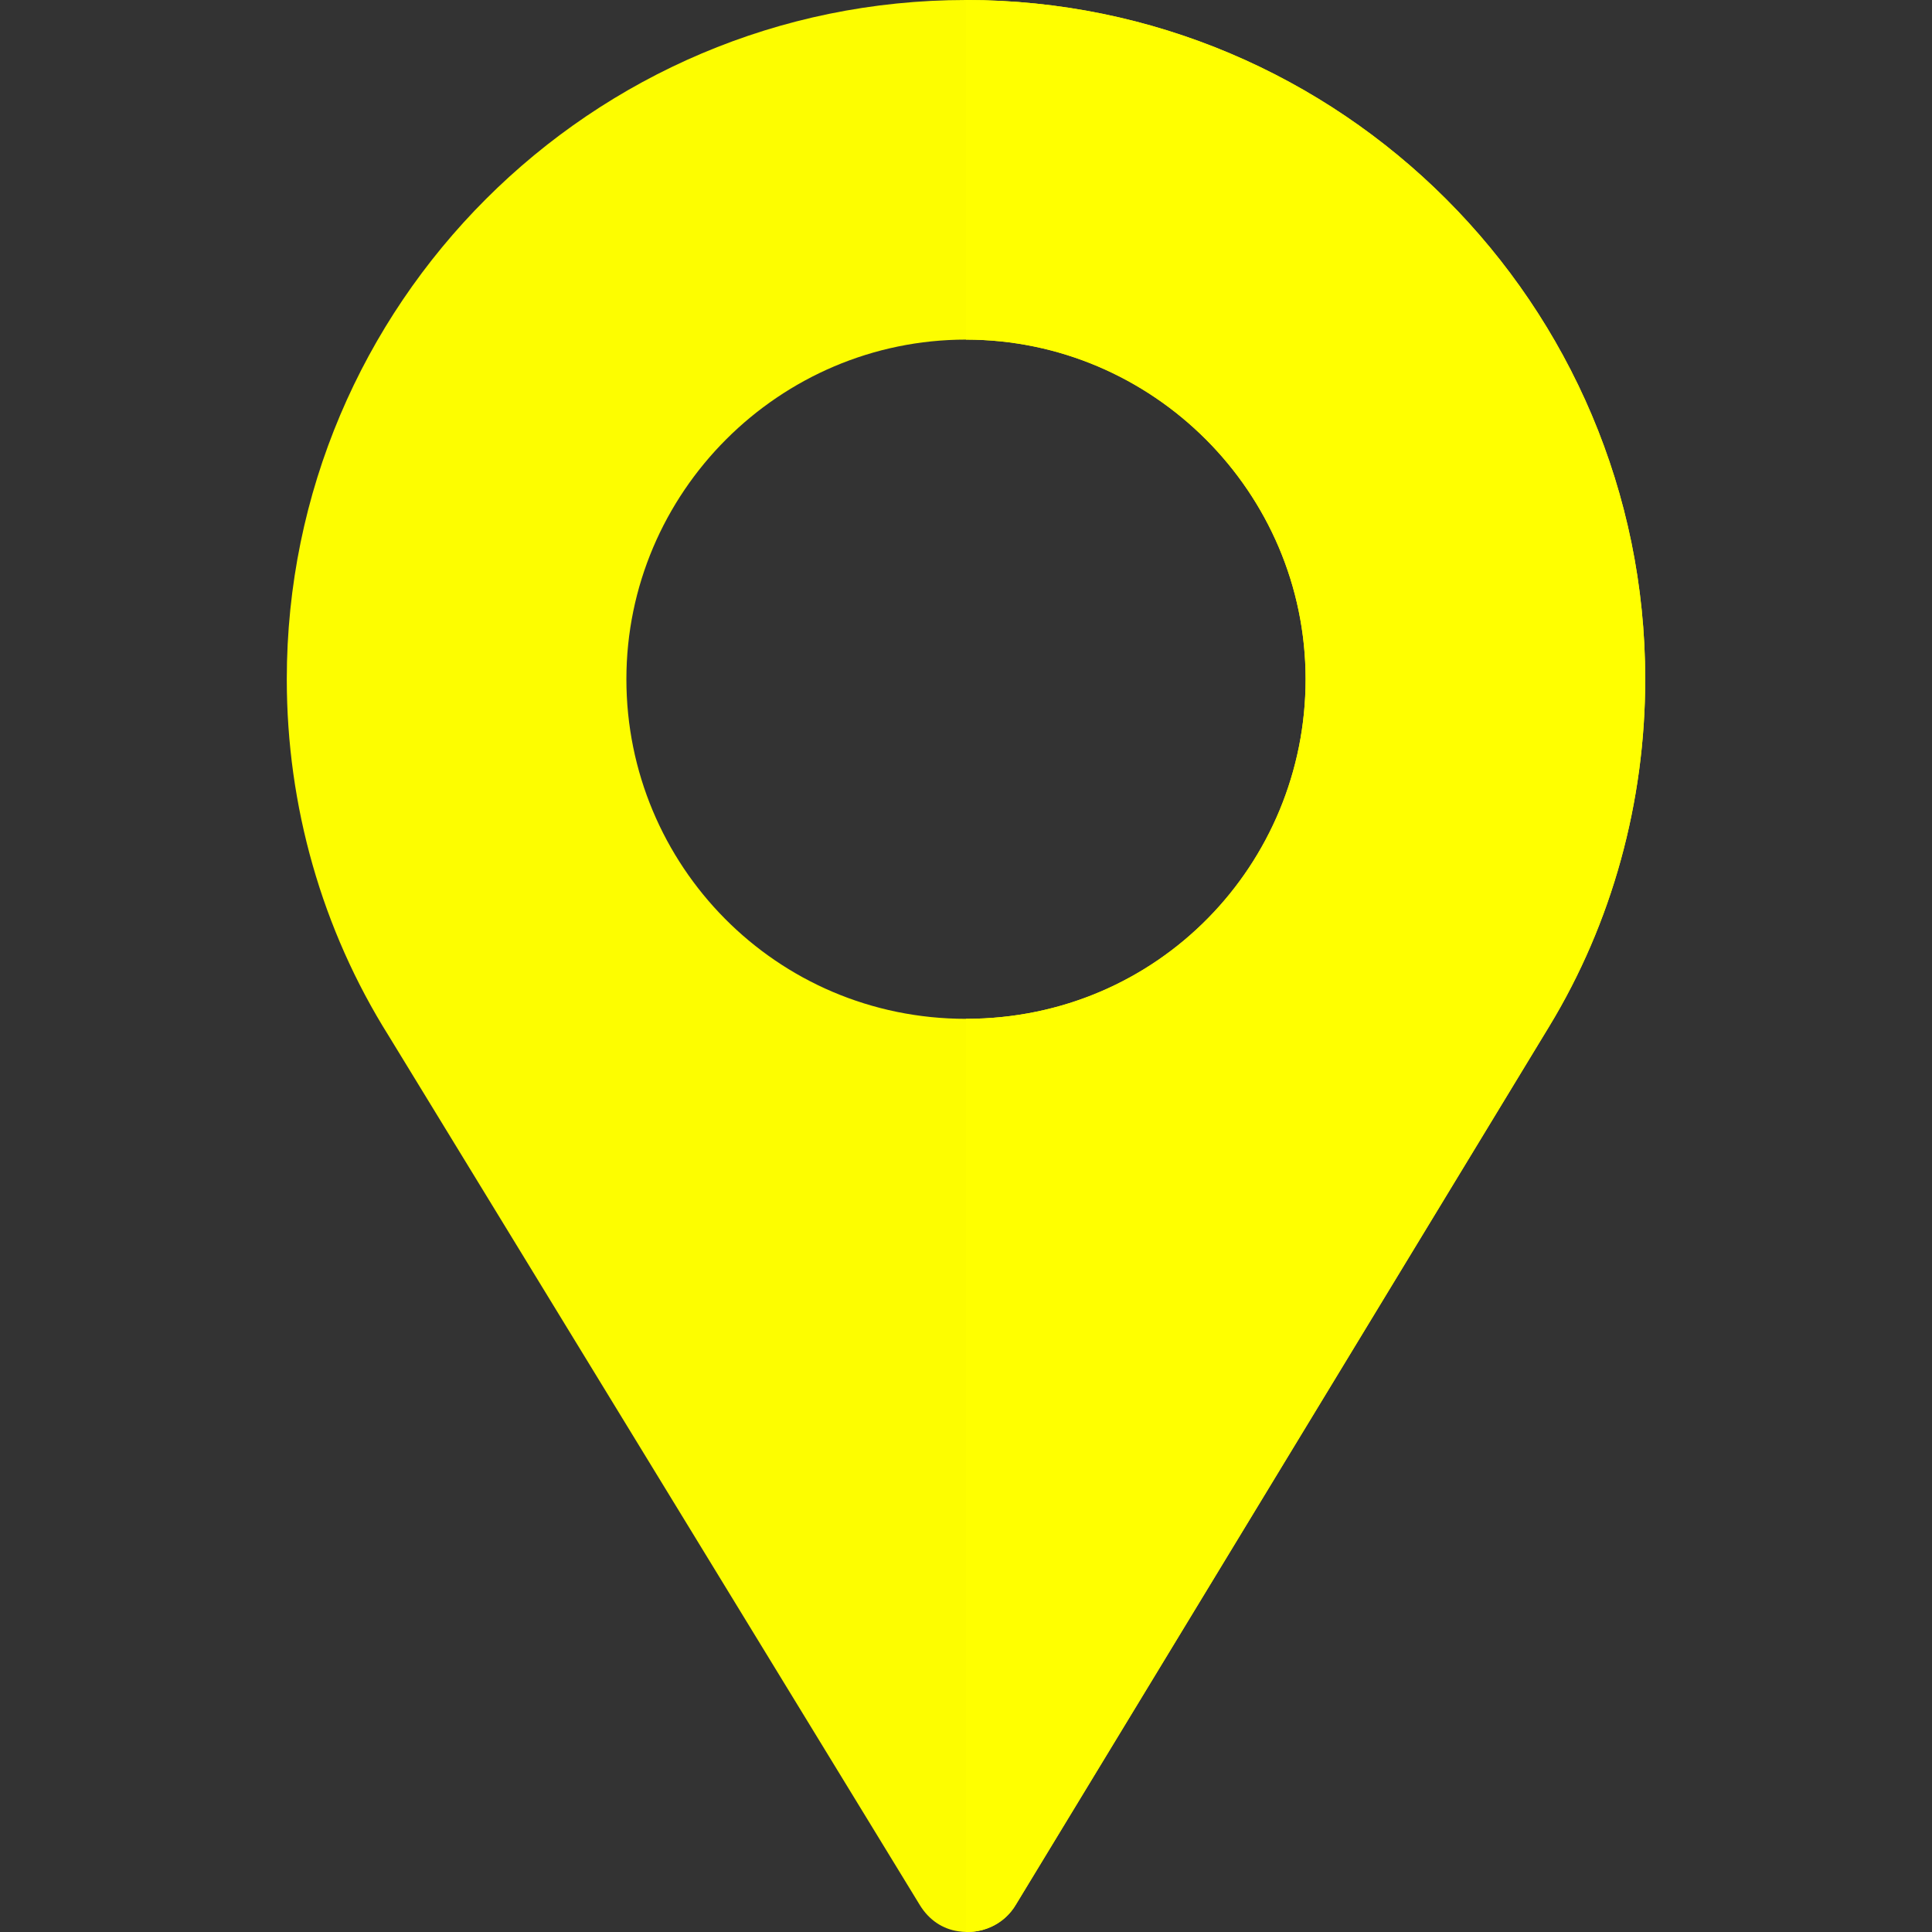 <?xml version="1.0" encoding="UTF-8" standalone="no"?>
<svg
   xmlns:dc="http://purl.org/dc/elements/1.1/"
   xmlns:cc="http://creativecommons.org/ns#"
   xmlns:rdf="http://www.w3.org/1999/02/22-rdf-syntax-ns#"
   xmlns:svg="http://www.w3.org/2000/svg"
   xmlns="http://www.w3.org/2000/svg"
   xmlns:sodipodi="http://sodipodi.sourceforge.net/DTD/sodipodi-0.dtd"
   xmlns:inkscape="http://www.inkscape.org/namespaces/inkscape"
   version="1.1"
   width="512"
   height="512"
   x="0"
   y="0"
   viewBox="0 0 512 512"
   style="enable-background:new 0 0 512 512"
   xml:space="preserve"
   class=""
   id="svg6220"
   sodipodi:docname="mapam92.svg"
   inkscape:version="0.92.3 (2405546, 2018-03-11)"><rect x="0" y="0" width="512" height="512" fill="#333333" stroke="none"/><defs
     id="defs6224" /><sodipodi:namedview
     pagecolor="#ffffff"
     bordercolor="#666666"
     borderopacity="1"
     objecttolerance="10"
     gridtolerance="10"
     guidetolerance="10"
     inkscape:pageopacity="0"
     inkscape:pageshadow="2"
     inkscape:window-width="812"
     inkscape:window-height="480"
     id="namedview6222"
     showgrid="false"
     inkscape:zoom="0.4609375"
     inkscape:cx="256"
     inkscape:cy="256"
     inkscape:window-x="0"
     inkscape:window-y="0"
     inkscape:window-maximized="0"
     inkscape:current-layer="svg6220" /><g
     id="g6218">
<path
   style="opacity:0.99;fill:#ffff00;fill-opacity:1"
   d="M256,0C156.698,0,76,80.7,76,180c0,33.6,9.302,66.301,27.001,94.501l140.797,230.414  c2.402,3.9,6.002,6.301,10.203,6.901c5.698,0.899,12.001-1.5,15.3-7.2l141.2-232.516C427.299,244.501,436,212.401,436,180  C436,80.7,355.302,0,256,0z M256,270c-50.398,0-90-40.8-90-90c0-49.501,40.499-90,90-90s90,40.499,90,90  C346,228.9,306.999,270,256,270z"
   fill="#ff0000"
   data-original="#fd003a"
   class=""
   id="path6184" />
<path
   style="fill:#ffff00;fill-opacity:1"
   d="M256,0v90c49.501,0,90,40.499,90,90c0,48.9-39.001,90-90,90v241.991  c5.119,0.119,10.383-2.335,13.3-7.375L410.5,272.1c16.799-27.599,25.5-59.699,25.5-92.1C436,80.7,355.302,0,256,0z"
   fill="#ff0000"
   data-original="#e50027"
   class=""
   id="path6186" />
<g
   id="g6188">
</g>
<g
   id="g6190">
</g>
<g
   id="g6192">
</g>
<g
   id="g6194">
</g>
<g
   id="g6196">
</g>
<g
   id="g6198">
</g>
<g
   id="g6200">
</g>
<g
   id="g6202">
</g>
<g
   id="g6204">
</g>
<g
   id="g6206">
</g>
<g
   id="g6208">
</g>
<g
   id="g6210">
</g>
<g
   id="g6212">
</g>
<g
   id="g6214">
</g>
<g
   id="g6216">
</g>
</g></svg>